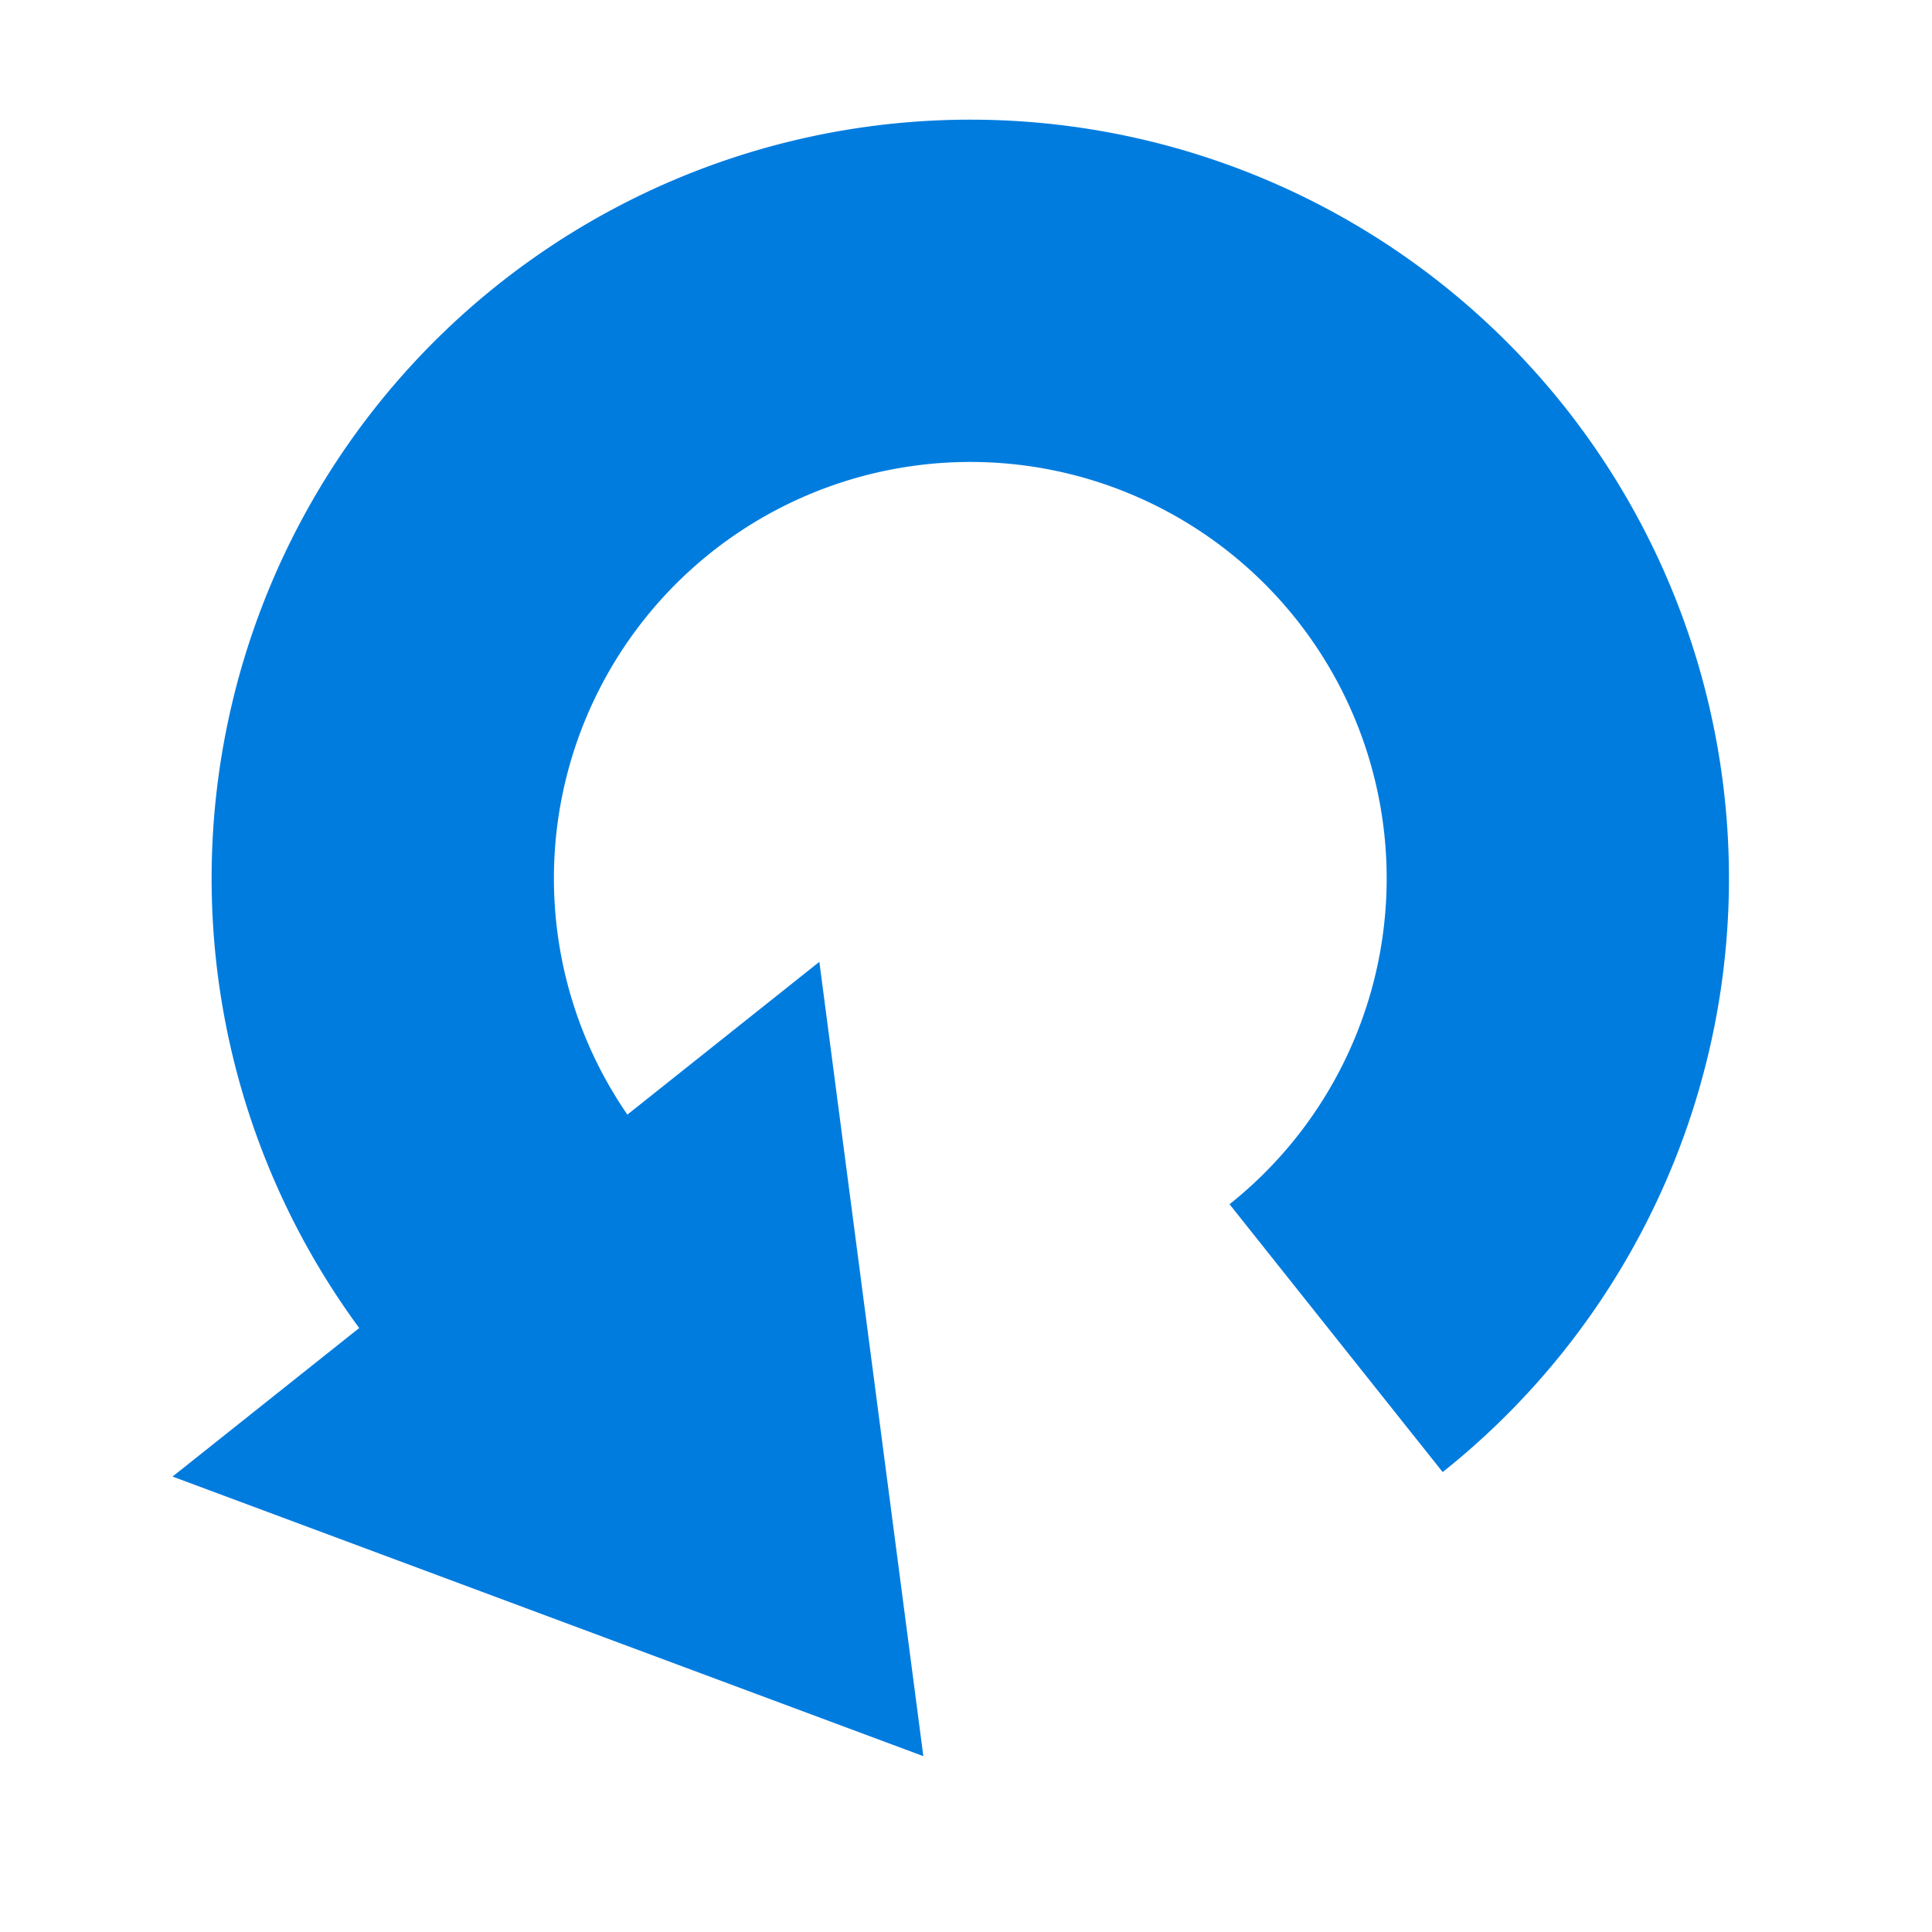 <?xml version="1.0" encoding="UTF-8" standalone="no"?>
<svg
   xmlns:dc="http://purl.org/dc/elements/1.1/"
   xmlns:cc="http://creativecommons.org/ns#"
   xmlns:rdf="http://www.w3.org/1999/02/22-rdf-syntax-ns#"
   xmlns:svg="http://www.w3.org/2000/svg"
   xmlns="http://www.w3.org/2000/svg"
   xmlns:sodipodi="http://sodipodi.sourceforge.net/DTD/sodipodi-0.dtd"
   xmlns:inkscape="http://www.inkscape.org/namespaces/inkscape"
   width="64"
   height="64"
   viewBox="0 0 16.933 16.933"
   version="1.1"
   id="svg8"
   inkscape:version="1.0 (6e3e5246a0, 2020-05-07)"
   sodipodi:docname="undo.svg">
  <defs
     id="defs2">
    <marker
       inkscape:stockid="TriangleOutS"
       orient="auto"
       refY="0.0"
       refX="0.0"
       id="TriangleOutS"
       style="overflow:visible"
       inkscape:isstock="true">
      <path
         id="path981"
         d="M 5.77,0.0 L -2.88,5.0 L -2.88,-5.0 L 5.77,0.0 z "
         style="fill-rule:evenodd;stroke:#000000;stroke-width:1pt;stroke-opacity:1;fill:#000000;fill-opacity:1"
         transform="scale(0.2)" />
    </marker>
    <marker
       inkscape:stockid="TriangleOutM"
       orient="auto"
       refY="0.0"
       refX="0.0"
       id="TriangleOutM"
       style="overflow:visible"
       inkscape:isstock="true">
      <path
         id="path978"
         d="M 5.77,0.0 L -2.88,5.0 L -2.88,-5.0 L 5.77,0.0 z "
         style="fill-rule:evenodd;stroke:#000000;stroke-width:1pt;stroke-opacity:1;fill:#000000;fill-opacity:1"
         transform="scale(0.4)" />
    </marker>
  </defs>
  <sodipodi:namedview
     id="base"
     pagecolor="#ffffff"
     bordercolor="#666666"
     borderopacity="1.0"
     inkscape:pageopacity="0.0"
     inkscape:pageshadow="2"
     inkscape:zoom="1.4"
     inkscape:cx="-134.03606"
     inkscape:cy="143.54981"
     inkscape:document-units="mm"
     inkscape:current-layer="g852"
     showgrid="false"
     units="px"
     inkscape:object-paths="true"
     inkscape:window-width="3828"
     inkscape:window-height="2052"
     inkscape:window-x="0"
     inkscape:window-y="102"
     inkscape:window-maximized="0"
     inkscape:document-rotation="0"
     inkscape:snap-intersection-paths="false" />
  <g
     inkscape:label="Layer 1"
     inkscape:groupmode="layer"
     id="layer1"
     transform="translate(0,-280.067)">
    <g
       id="g825"
       transform="translate(0.778,0.286)">
      <g
         id="g841"
         transform="matrix(1,0,0,-1,-1.647596e-7,576.475)">
        <g
           id="g852"
           transform="rotate(-45,7.689,288.477)">
          <g
             transform="rotate(-6.487,7.664,288.452)"
             id="g853">
            <path
               sodipodi:arc-type="arc"
               d="m 12.453,288.831 a 5.15,5.15 0 0 1 -3.179,4.758 5.15,5.15 0 0 1 -5.612,-1.116 5.15,5.15 0 0 1 -1.116,-5.612 5.15,5.15 0 0 1 4.758,-3.179"
               sodipodi:open="true"
               sodipodi:end="4.712389"
               sodipodi:start="0"
               sodipodi:ry="5.1499252"
               sodipodi:rx="5.1499252"
               sodipodi:cy="288.8309"
               sodipodi:cx="7.3033423"
               sodipodi:type="arc"
               id="path832"
               style="fill:none;fill-opacity:1;stroke:#007cdf;stroke-width:3;stroke-miterlimit:4;stroke-dasharray:none;stroke-dashoffset:0;stroke-opacity:1" />
            <path
               style="fill:#007cdf;fill-opacity:1;stroke:none;stroke-width:0.217px;stroke-linecap:butt;stroke-linejoin:miter;stroke-opacity:1"
               d="M 7.052,287.341 13.067,283.719 7.052,280.096 v 3.623 z"
               id="path834"
               inkscape:connector-curvature="0"
               sodipodi:nodetypes="ccccc" />
          </g>
        </g>
      </g>
    </g>
  </g>
</svg>
